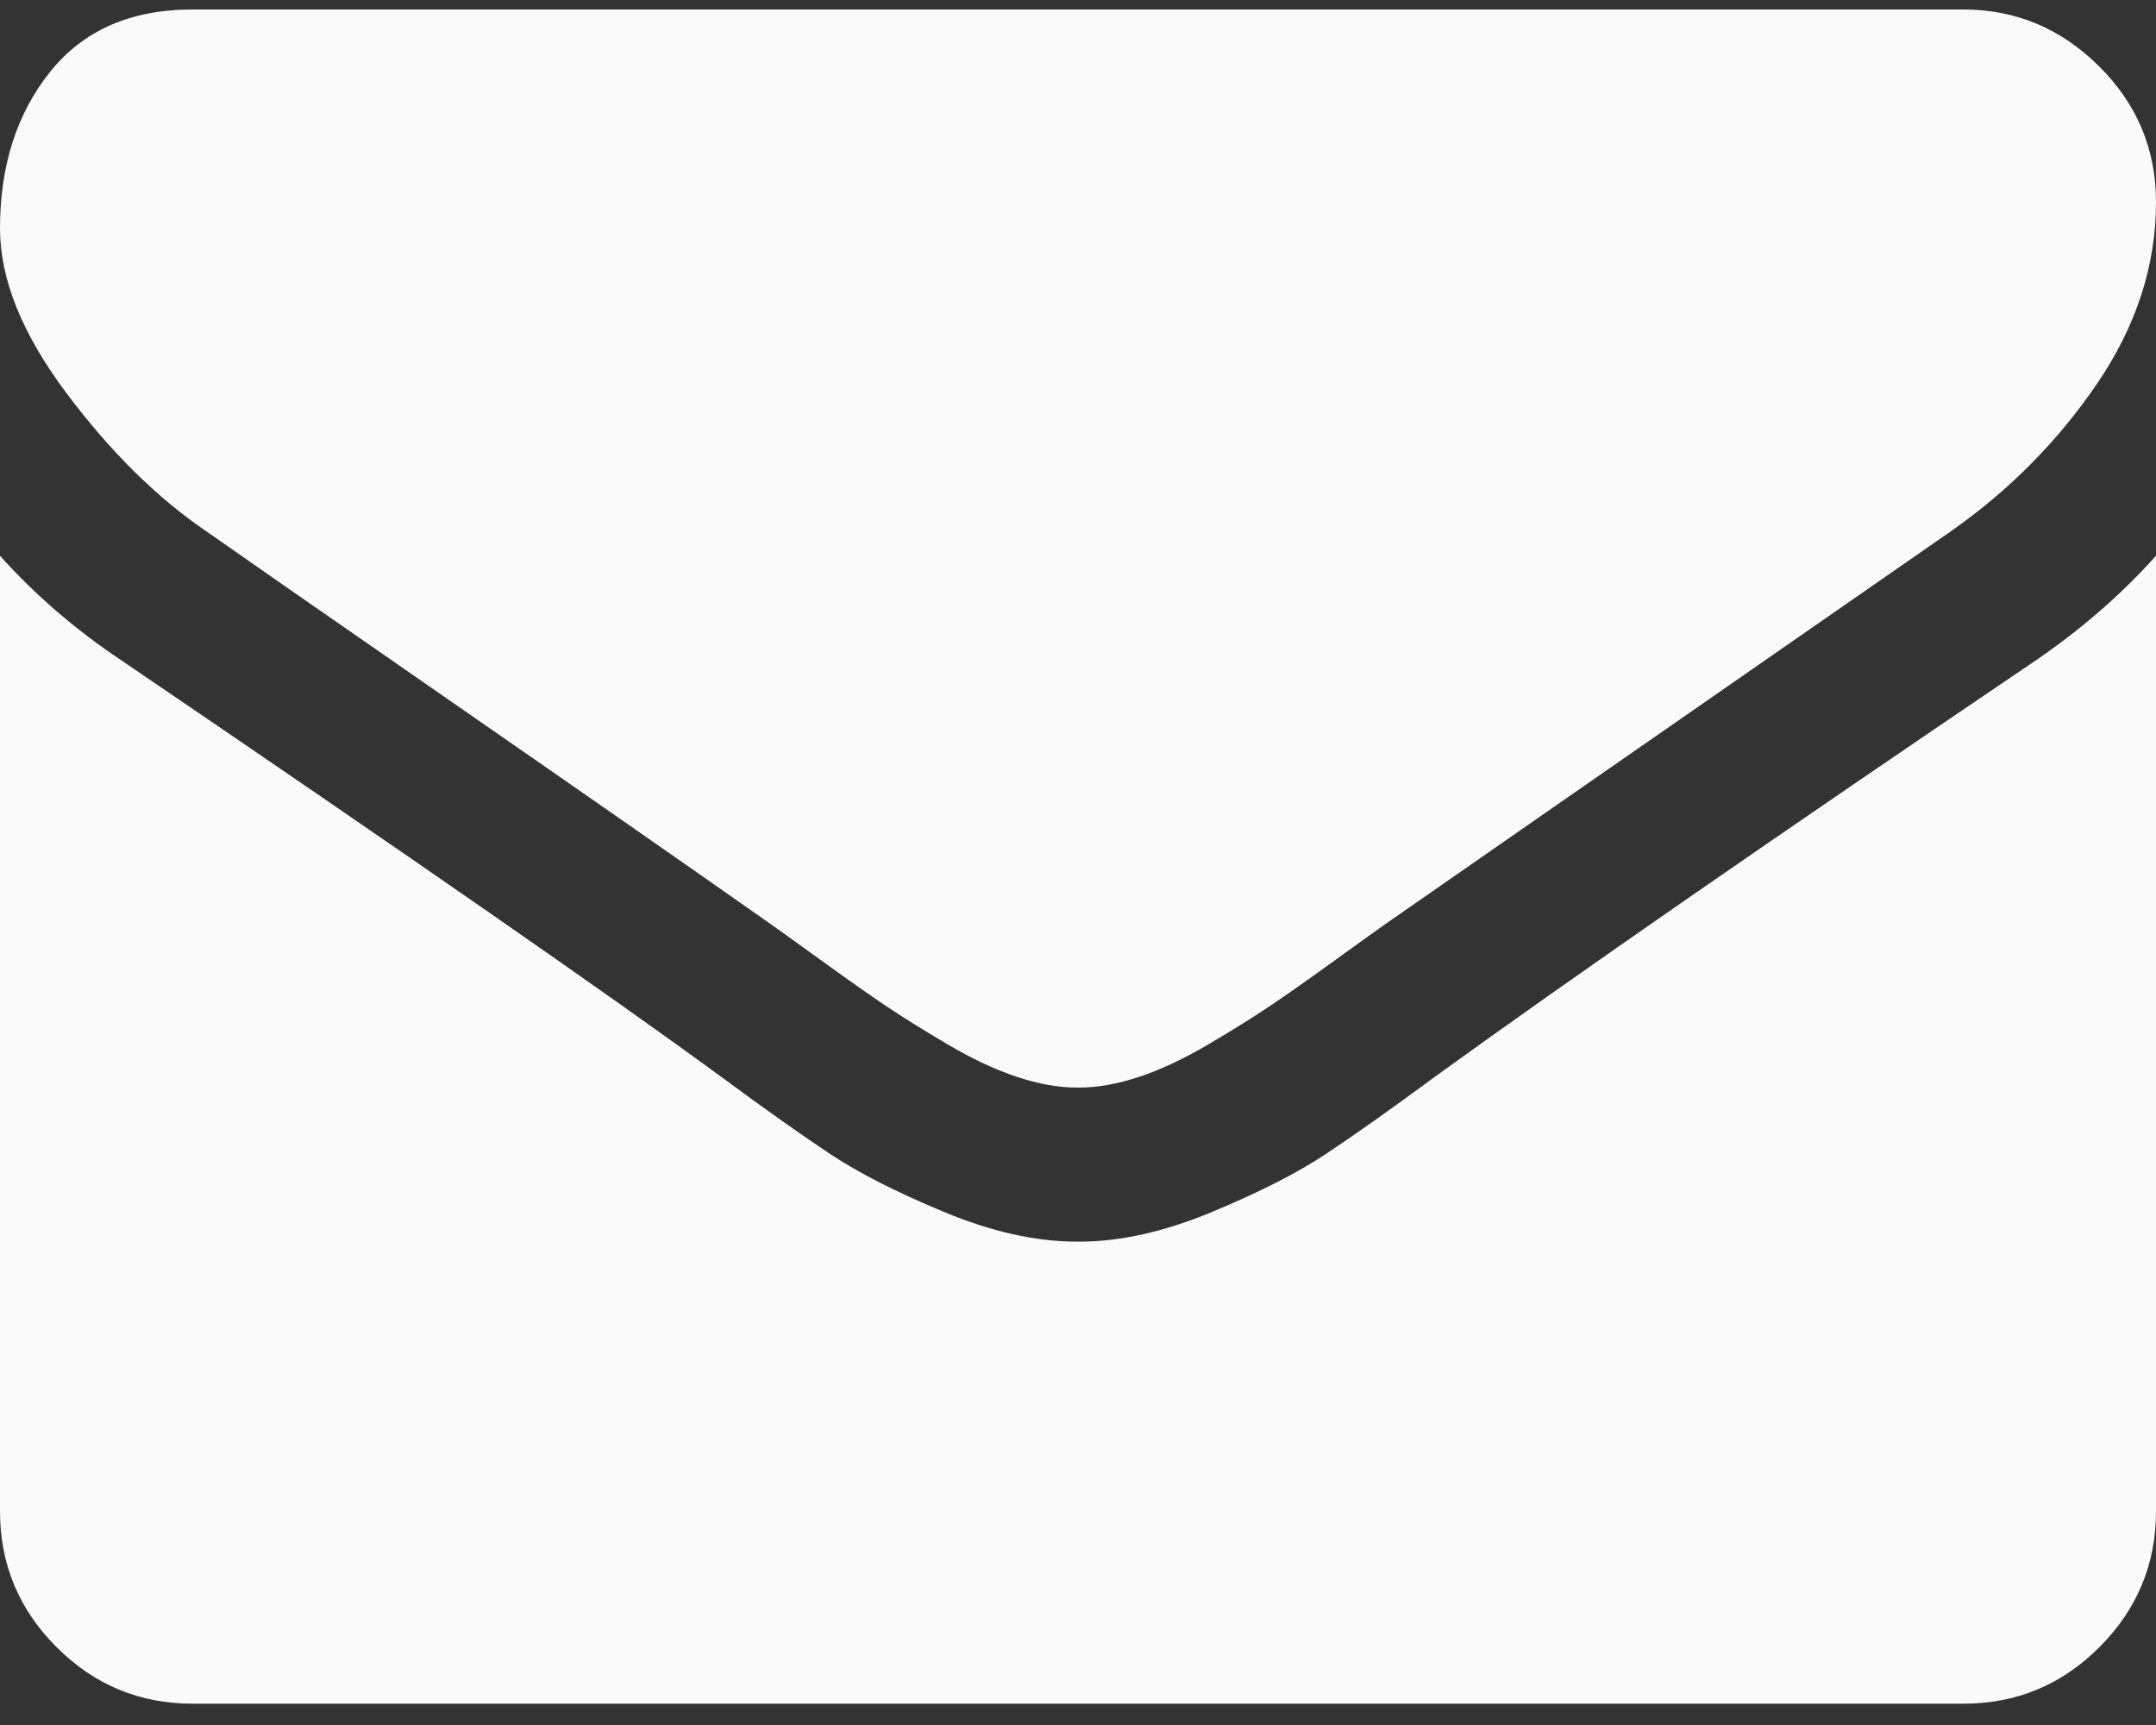 <?xml version="1.0" encoding="UTF-8" standalone="no"?>
<svg width="60px" height="48px" viewBox="0 0 60 48" version="1.1" xmlns="http://www.w3.org/2000/svg" xmlns:xlink="http://www.w3.org/1999/xlink" xmlns:sketch="http://www.bohemiancoding.com/sketch/ns">
    <rect x="0" y="0" width="60" height="48" fill="#333333" stroke="none"/>
    <!-- Generator: Sketch 3.5.1 (25234) - http://www.bohemiancoding.com/sketch -->
    <title>envelope4</title>
    <desc>Created with Sketch.</desc>
    <defs></defs>
    <g id="Artboards" stroke="none" stroke-width="1" fill="none" fill-rule="evenodd" sketch:type="MSPage">
        <g id="Mobile-Portrait" sketch:type="MSArtboardGroup" transform="translate(-225, -4727)" fill="#FAFAFA">
            <g id="Group-2-Copy" sketch:type="MSLayerGroup" transform="translate(35, 4462)">
                <g id="Icons" transform="translate(0, 260)" sketch:type="MSShapeGroup">
                    <g id="envelope4" transform="translate(190, 5)">
                        <g id="Group">
                            <path d="M5.759,14.796 C6.518,15.331 8.806,16.922 12.623,19.567 C16.44,22.212 19.364,24.249 21.395,25.677 C21.618,25.833 22.092,26.174 22.818,26.698 C23.543,27.223 24.146,27.647 24.625,27.971 C25.105,28.294 25.686,28.657 26.367,29.058 C27.048,29.46 27.69,29.762 28.292,29.962 C28.895,30.163 29.453,30.263 29.966,30.263 L30,30.263 L30.034,30.263 C30.547,30.263 31.105,30.163 31.708,29.962 C32.31,29.762 32.953,29.46 33.633,29.058 C34.314,28.657 34.894,28.294 35.374,27.971 C35.854,27.647 36.457,27.223 37.182,26.698 C37.907,26.173 38.382,25.833 38.605,25.677 C40.658,24.248 45.882,20.621 54.275,14.795 C55.904,13.657 57.265,12.284 58.359,10.677 C59.453,9.07 60,7.385 60,5.622 C60,4.148 59.469,2.887 58.409,1.838 C57.349,0.789 56.093,0.264 54.643,0.264 L5.357,0.264 C3.638,0.264 2.316,0.845 1.389,2.005 C0.463,3.166 0,4.617 0,6.358 C0,7.764 0.614,9.288 1.842,10.929 C3.069,12.569 4.375,13.858 5.759,14.796 L5.759,14.796 Z" id="Shape"></path>
                            <path d="M56.652,18.378 C49.331,23.333 43.772,27.184 39.978,29.929 C38.706,30.867 37.673,31.598 36.881,32.122 C36.088,32.647 35.034,33.182 33.717,33.729 C32.4,34.276 31.172,34.55 30.034,34.55 L30,34.55 L29.966,34.55 C28.828,34.55 27.6,34.276 26.283,33.729 C24.967,33.182 23.912,32.647 23.119,32.122 C22.327,31.598 21.295,30.867 20.022,29.929 C17.009,27.72 11.462,23.869 3.382,18.378 C2.109,17.53 0.982,16.559 0,15.465 L0,42.049 C0,43.523 0.524,44.784 1.574,45.833 C2.623,46.883 3.884,47.407 5.357,47.407 L54.643,47.407 C56.116,47.407 57.377,46.883 58.426,45.833 C59.476,44.783 60,43.523 60,42.049 L60,15.465 C59.04,16.536 57.924,17.508 56.652,18.378 L56.652,18.378 Z" id="Shape"></path>
                        </g>
                    </g>
                </g>
            </g>
        </g>
    </g>
</svg>